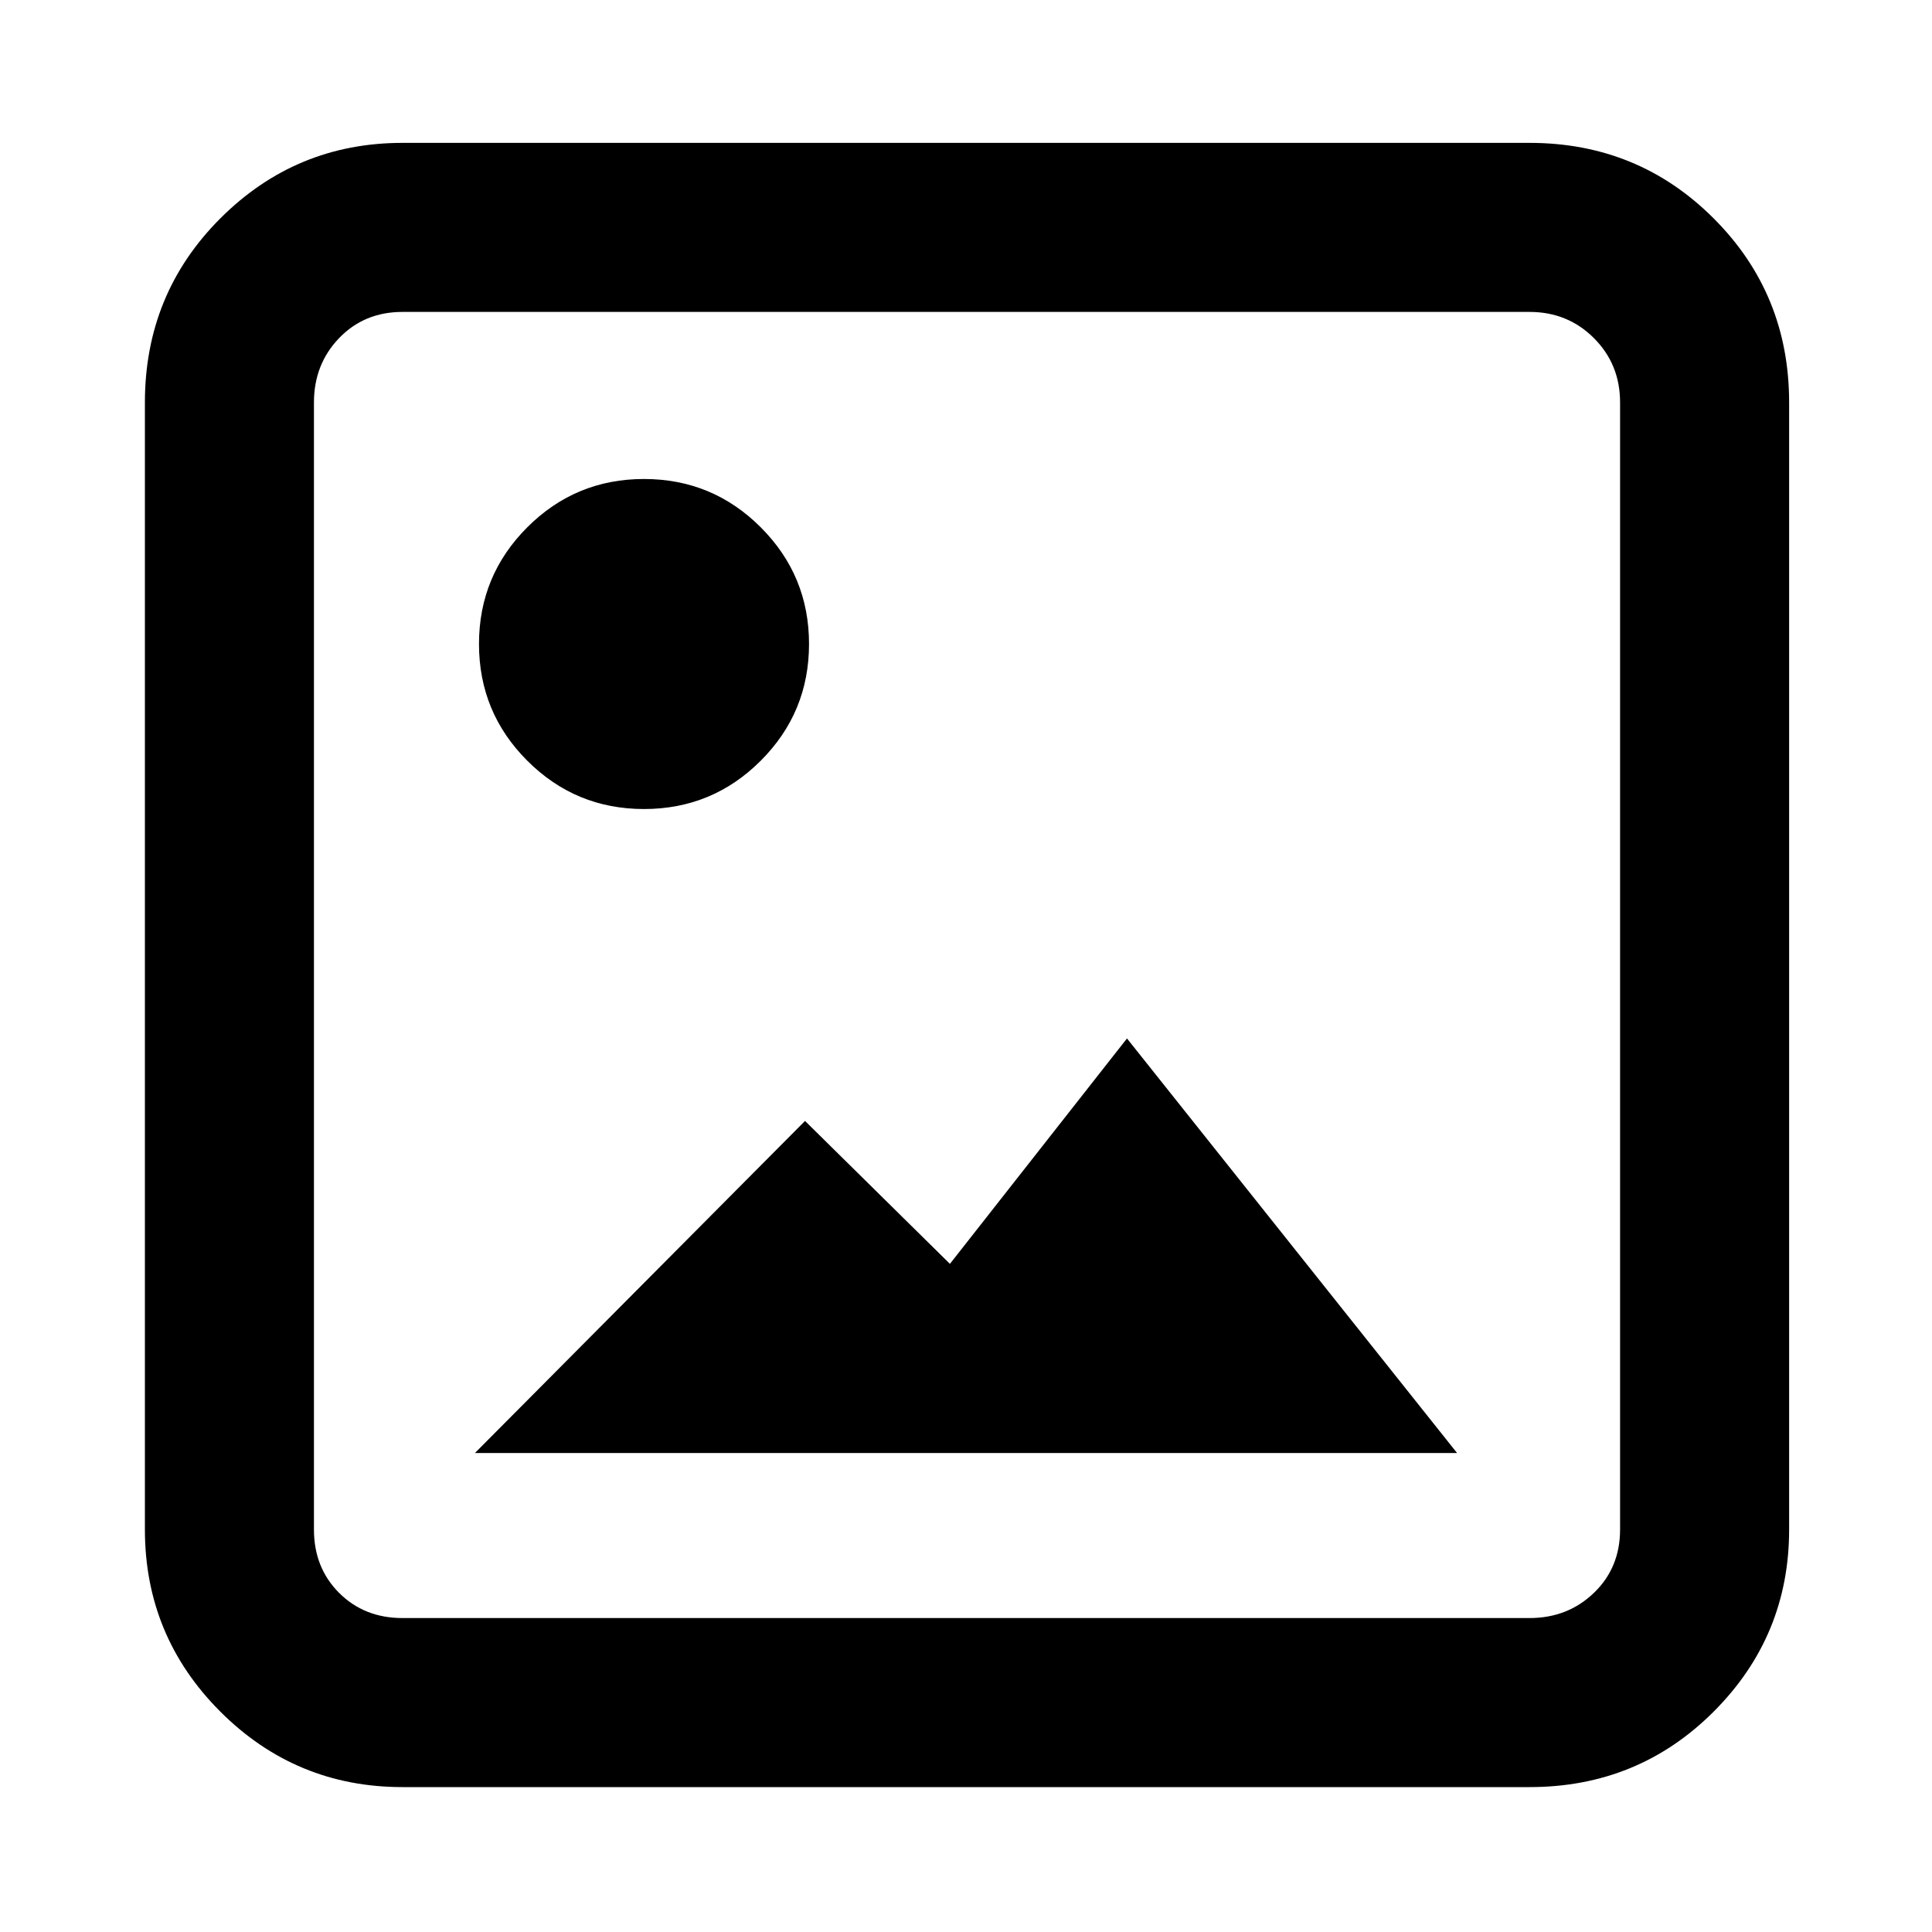 <svg xmlns="http://www.w3.org/2000/svg" height="40" width="40"><path d="M8.333 37q-2.208 0-3.771-1.562Q3 33.875 3 31.667V8.333q0-2.25 1.562-3.812 1.563-1.563 3.771-1.563h23.334q2.25 0 3.812 1.563 1.563 1.562 1.563 3.812v23.334q0 2.208-1.563 3.771Q33.917 37 31.667 37Zm0-3.5h23.334q.791 0 1.333-.521.542-.521.542-1.312V8.333q0-.791-.542-1.333-.542-.542-1.333-.542H8.333q-.791 0-1.312.542T6.5 8.333v23.334q0 .791.521 1.312t1.312.521Zm1.5-3.417 6.834-6.875 3 2.959 3.666-4.667 6.834 8.583Zm3.5-13.333q-1.416 0-2.416-1t-1-2.417q0-1.416 1-2.416t2.416-1q1.417 0 2.417 1 1 1 1 2.416 0 1.417-1 2.417-1 1-2.417 1Z"/></svg>